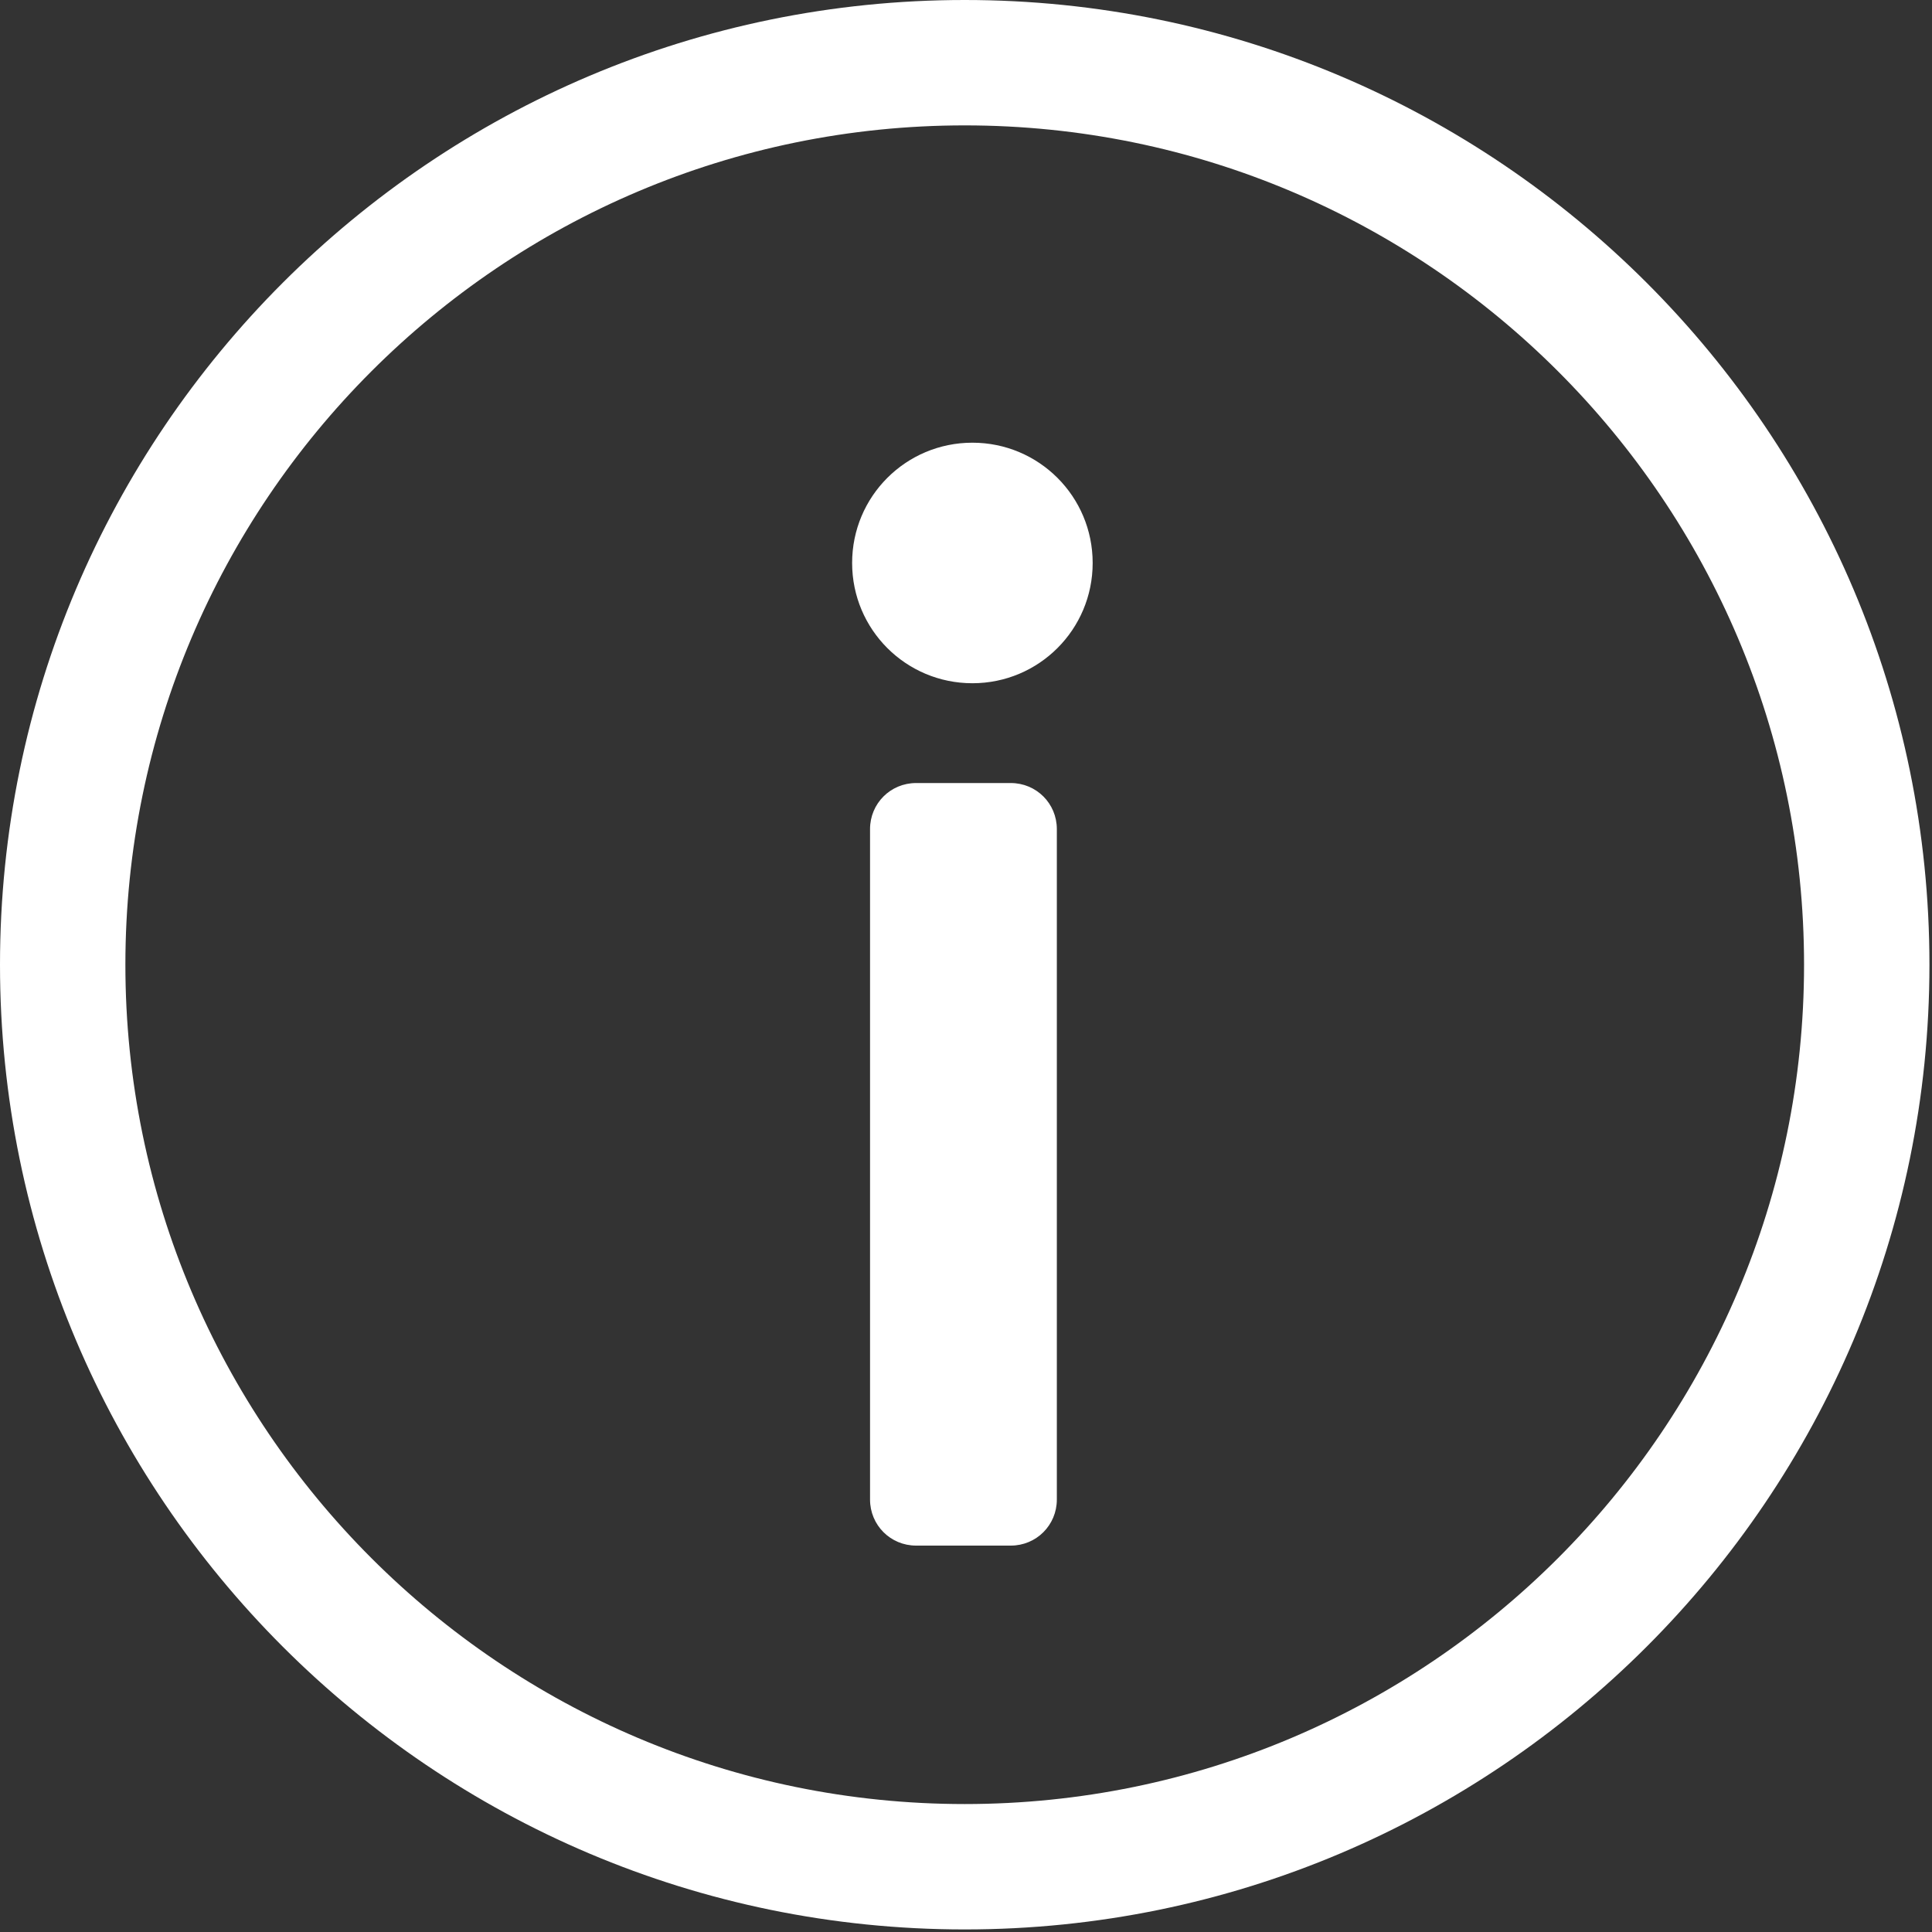 <?xml version="1.0" encoding="UTF-8"?>
<!DOCTYPE svg PUBLIC "-//W3C//DTD SVG 1.1//EN" "http://www.w3.org/Graphics/SVG/1.1/DTD/svg11.dtd">
<!-- Creator: CorelDRAW 2018 (64-Bit Evaluation Version) -->
<svg xmlns="http://www.w3.org/2000/svg" xml:space="preserve" width="17.48mm" height="17.48mm" version="1.1" style="shape-rendering:geometricPrecision; text-rendering:geometricPrecision; image-rendering:optimizeQuality; fill-rule:evenodd; clip-rule:evenodd"
viewBox="0 0 7.55 7.55"
 xmlns:xlink="http://www.w3.org/1999/xlink">
 <rect x="0" y="0" width="7.55" height="7.55" fill="#333333" stroke="none"/>
 <defs>
  <style type="text/css">
   <![CDATA[
    .fil0 {fill:white}
   ]]>
  </style>
 </defs>
 <g id="Слой_x0020_1">
  <path class="fil0" d="M3.77 0.49c1.81,0 3.28,1.47 3.28,3.28 0,1.81 -1.47,3.28 -3.28,3.28 -1.81,0 -3.28,-1.47 -3.28,-3.28 0,-1.81 1.47,-3.28 3.28,-3.28zm0 -0.49c2.08,0 3.77,1.69 3.77,3.77 0,2.08 -1.69,3.77 -3.77,3.77 -2.08,0 -3.77,-1.69 -3.77,-3.77 0,-2.08 1.69,-3.77 3.77,-3.77zm-0.19 3.06l0.37 0c0.1,0 0.18,0.08 0.18,0.18l0 2.62c0,0.1 -0.08,0.18 -0.18,0.18l-0.37 0c-0.1,0 -0.18,-0.08 -0.18,-0.18l0 -2.62c0,-0.1 0.08,-0.18 0.18,-0.18zm0.22 -1.33c0.26,0 0.47,0.21 0.47,0.47 0,0.26 -0.21,0.47 -0.47,0.47 -0.26,0 -0.47,-0.21 -0.47,-0.47 0,-0.26 0.21,-0.47 0.47,-0.47z"/>
 </g>
</svg>
